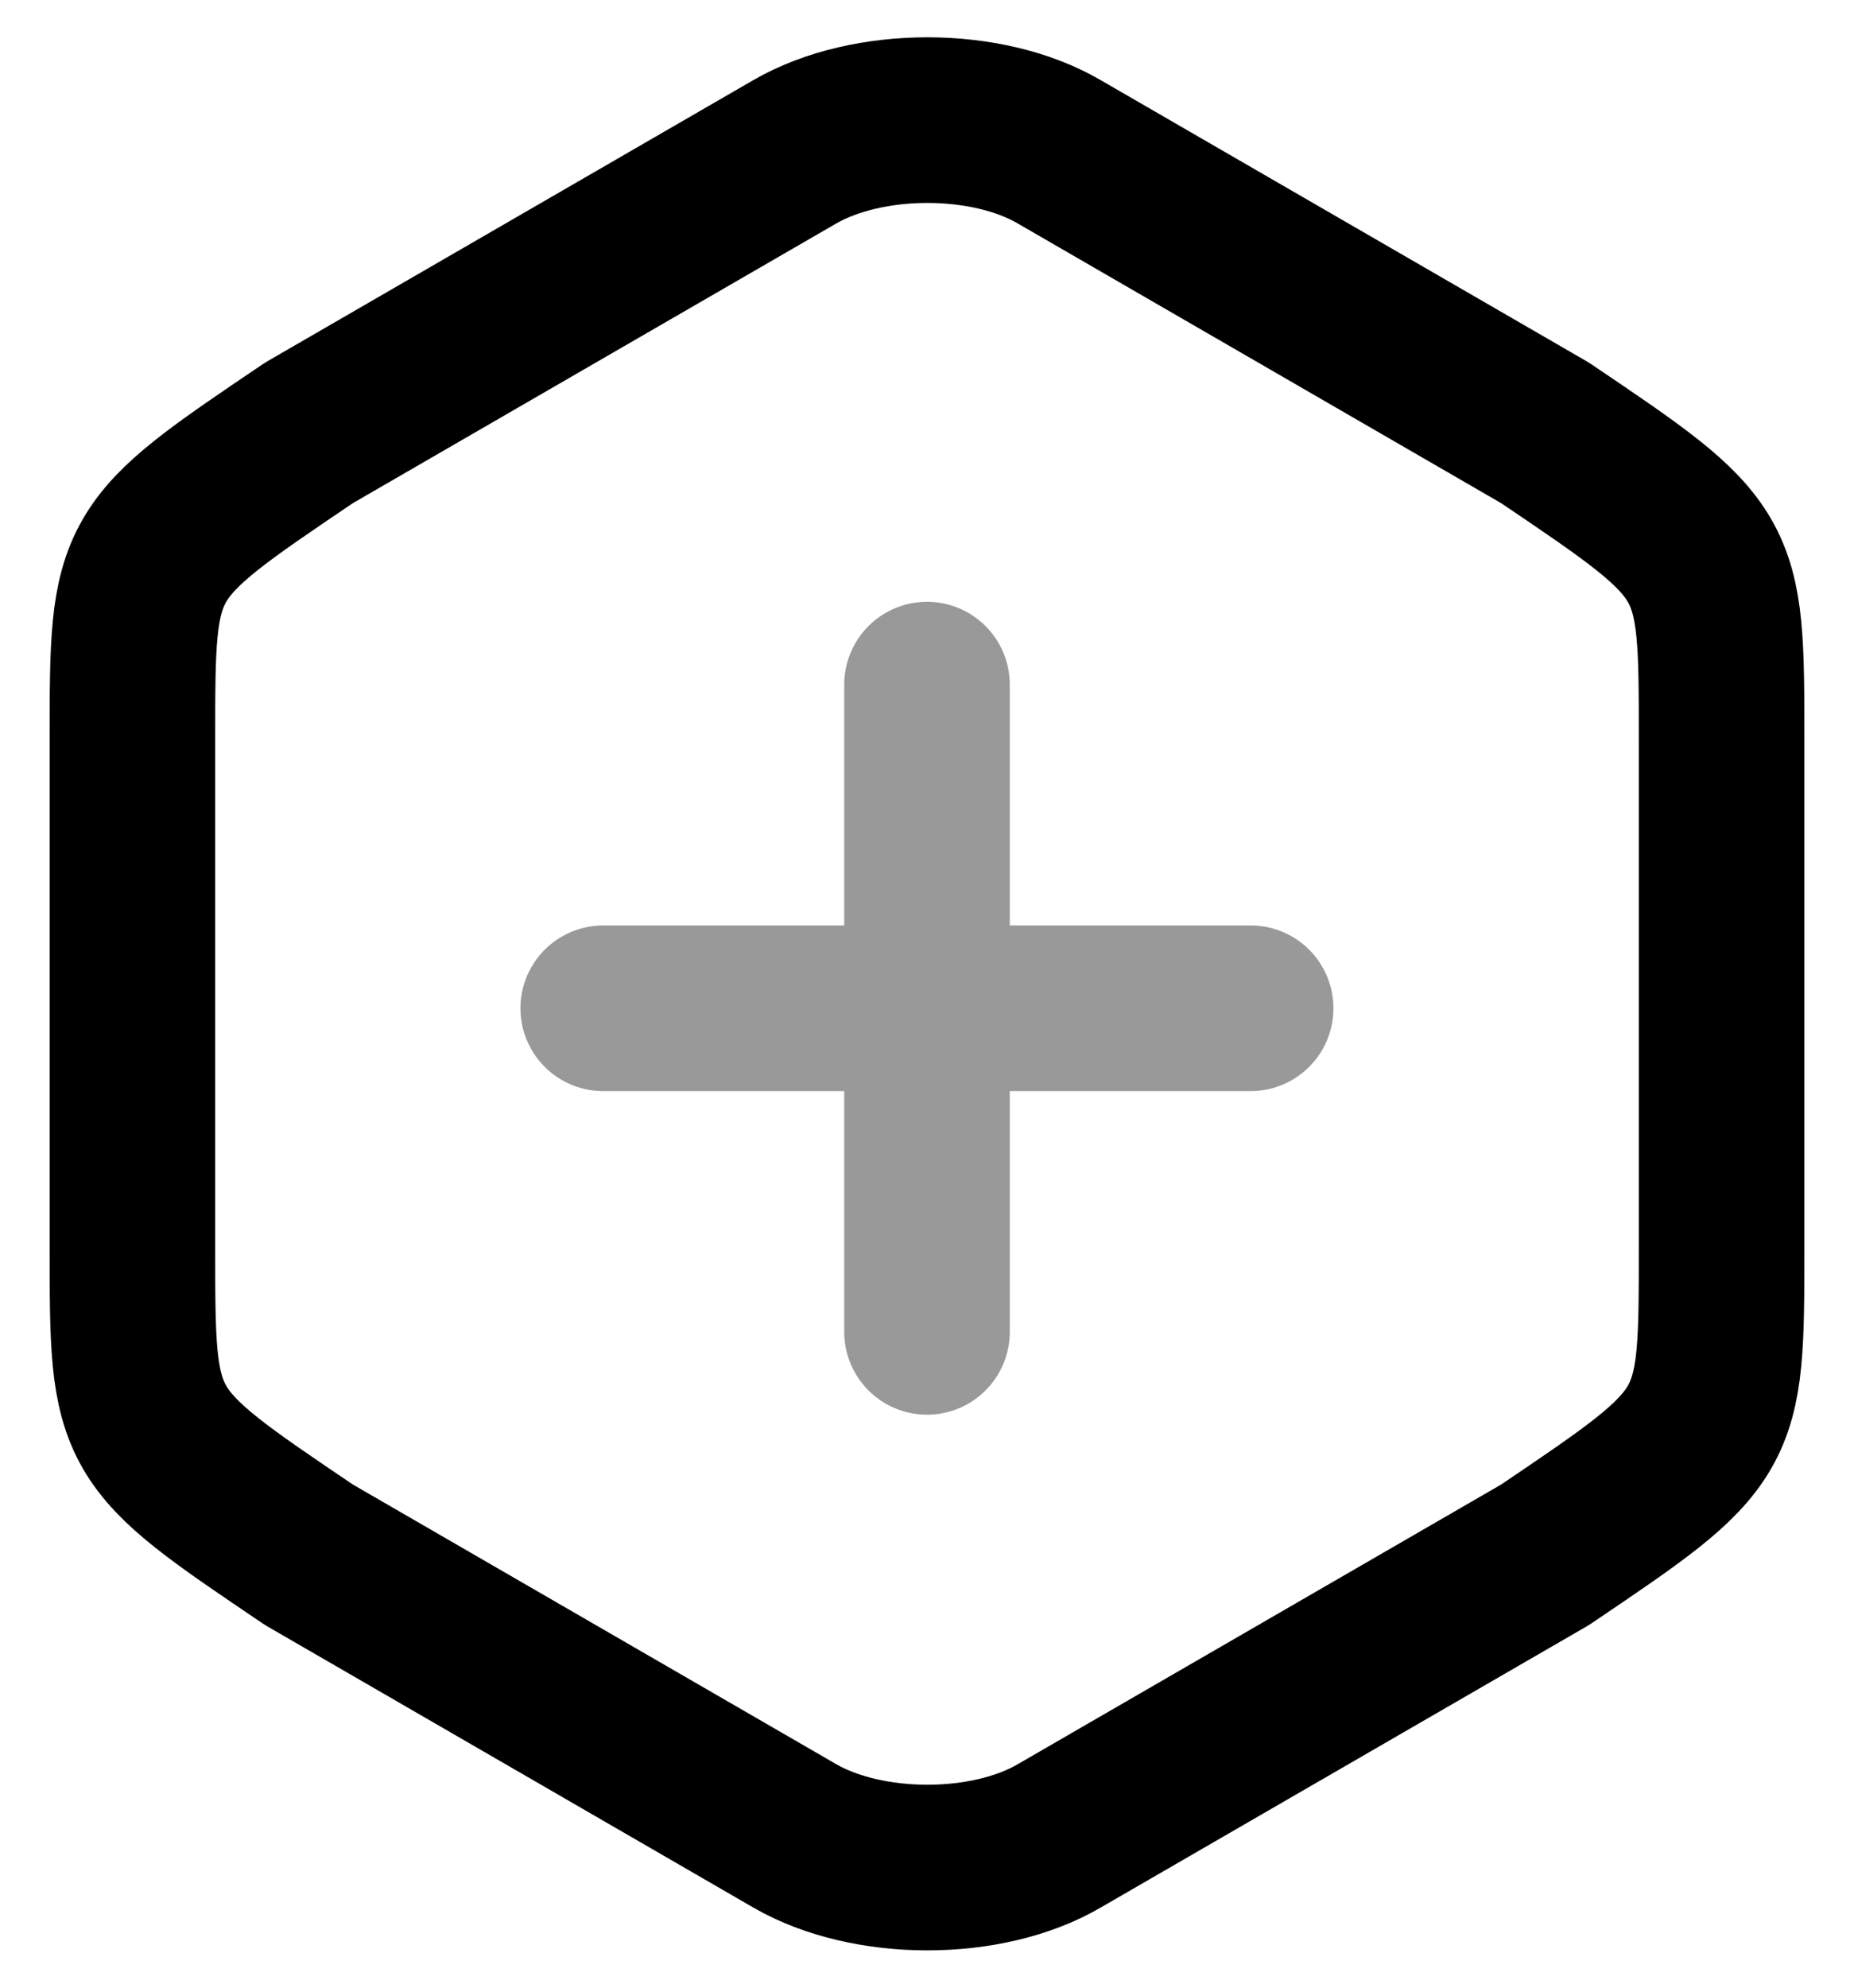 <svg fill="none" xmlns="http://www.w3.org/2000/svg" viewBox="0 0 28 30">
    <path
        d="M2 11.147v7.693c0 2.827 0 2.827 2.667 4.627L12 27.707c1.107.64 2.907.64 4 0l7.333-4.24C26 21.667 26 21.667 26 18.853v-7.706c0-2.814 0-2.814-2.667-4.614L16 2.293c-1.093-.64-2.893-.64-4 0l-7.333 4.24C2 8.333 2 8.333 2 11.147Z"
        stroke="currentColor" stroke-width="2.5" stroke-linecap="round" stroke-linejoin="round" />
    <path opacity=".4" d="M18.888 15.218H9.11M14 10.333v9.769-9.769Z" stroke="currentColor" stroke-width="2.5"
        stroke-linecap="round" stroke-linejoin="round" />
</svg>